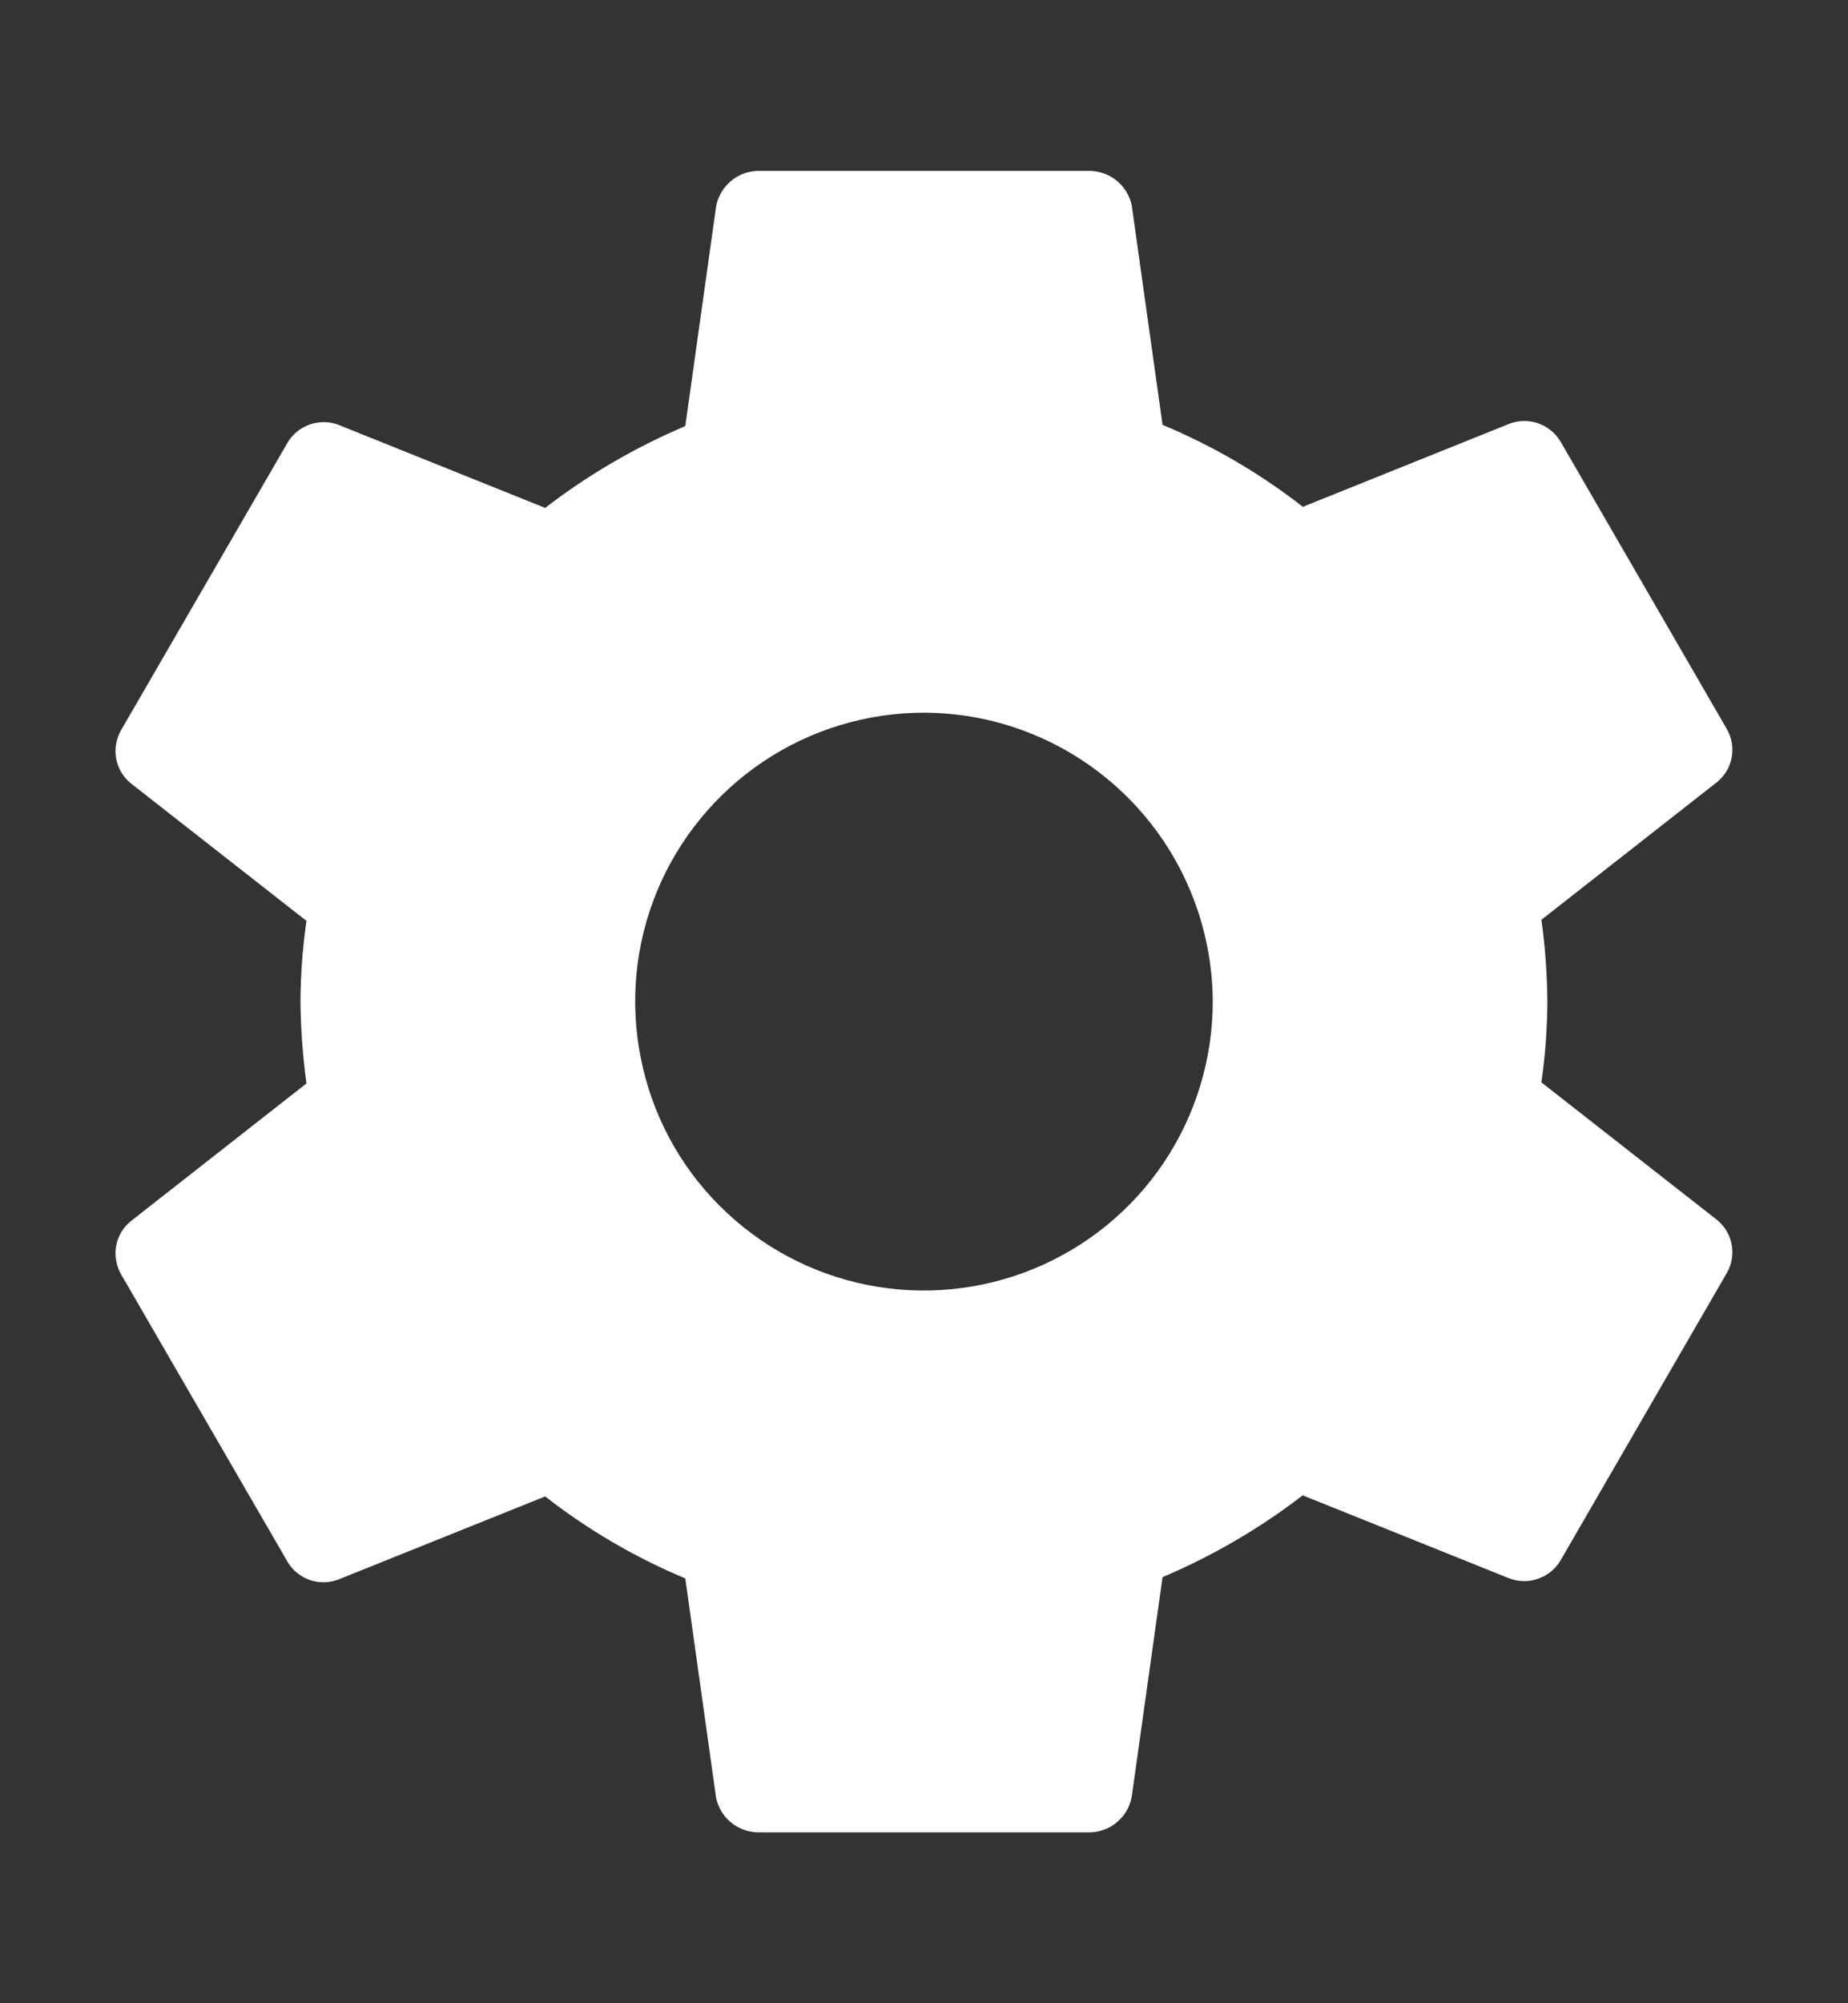 <svg width="12" height="13" viewBox="0 0 12 13" fill="none"
  xmlns="http://www.w3.org/2000/svg">
  <rect x="0" y="0" width="12" height="13" fill="#333333" stroke="none"/>
  <path d="M6 4.625C5.629 4.625 5.266 4.735 4.958 4.941C4.65 5.147 4.409 5.44 4.267 5.782C4.125 6.125 4.088 6.502 4.161 6.866C4.233 7.23 4.411 7.564 4.674 7.826C4.936 8.088 5.27 8.267 5.634 8.339C5.997 8.411 6.374 8.374 6.717 8.232C7.06 8.09 7.353 7.85 7.559 7.542C7.765 7.233 7.875 6.871 7.875 6.5C7.873 6.003 7.675 5.527 7.324 5.176C6.972 4.824 6.496 4.626 6 4.625ZM10.048 6.5C10.047 6.675 10.034 6.85 10.009 7.024L11.15 7.917C11.2 7.958 11.234 8.015 11.245 8.079C11.256 8.142 11.245 8.208 11.212 8.263L10.133 10.127C10.1 10.182 10.049 10.224 9.988 10.245C9.927 10.267 9.861 10.265 9.801 10.243L8.459 9.704C8.18 9.919 7.874 10.097 7.549 10.235L7.349 11.659C7.338 11.723 7.305 11.781 7.255 11.823C7.206 11.866 7.144 11.889 7.079 11.891H4.92C4.856 11.889 4.795 11.867 4.746 11.826C4.697 11.786 4.663 11.729 4.65 11.667L4.45 10.243C4.124 10.107 3.818 9.928 3.54 9.711L2.198 10.25C2.138 10.273 2.072 10.274 2.011 10.253C1.951 10.232 1.899 10.19 1.867 10.135L0.787 8.271C0.755 8.216 0.743 8.15 0.754 8.087C0.765 8.023 0.799 7.966 0.849 7.925L1.99 7.031C1.966 6.855 1.953 6.678 1.951 6.5C1.952 6.325 1.965 6.15 1.99 5.976L0.849 5.083C0.799 5.042 0.765 4.985 0.754 4.921C0.743 4.858 0.755 4.792 0.787 4.737L1.867 2.873C1.899 2.818 1.951 2.776 2.011 2.755C2.072 2.734 2.138 2.734 2.198 2.757L3.54 3.296C3.819 3.081 4.125 2.903 4.45 2.765L4.65 1.34C4.661 1.277 4.695 1.219 4.744 1.177C4.793 1.134 4.855 1.111 4.92 1.109H7.079C7.143 1.111 7.204 1.133 7.253 1.174C7.302 1.215 7.336 1.27 7.349 1.333L7.549 2.757C7.875 2.893 8.182 3.072 8.46 3.289L9.801 2.75C9.861 2.727 9.927 2.726 9.988 2.747C10.048 2.768 10.1 2.81 10.133 2.865L11.212 4.729C11.245 4.785 11.256 4.85 11.245 4.914C11.234 4.977 11.2 5.034 11.15 5.075L10.009 5.969C10.034 6.145 10.046 6.322 10.048 6.5Z" fill="white"/>
</svg>
